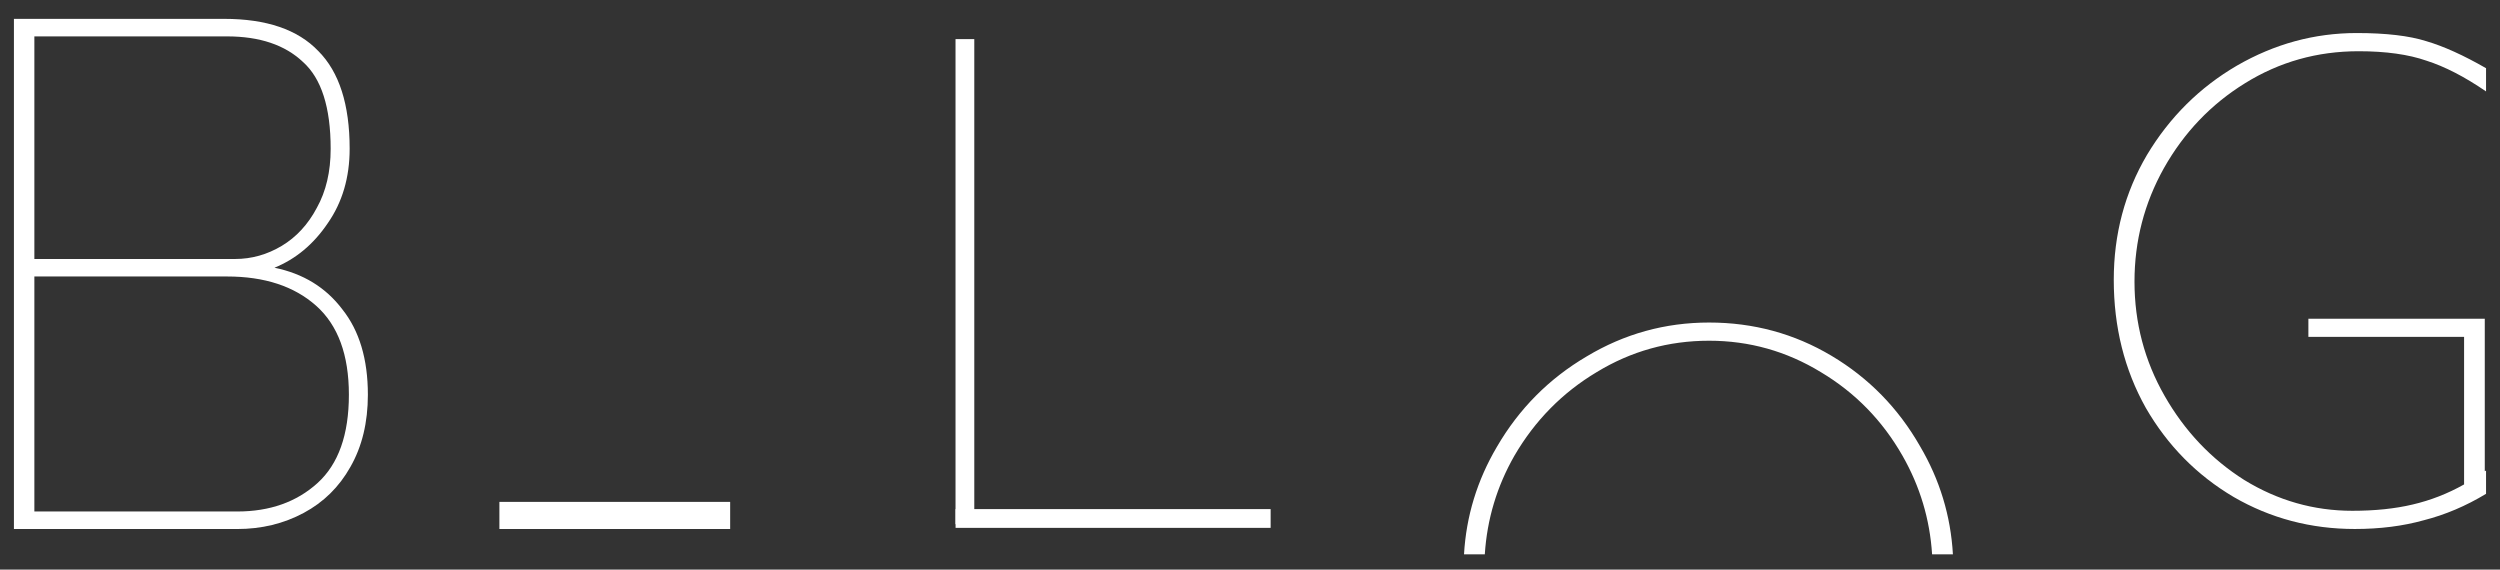<svg width="79" height="18" viewBox="0 0 79 18" fill="none" xmlns="http://www.w3.org/2000/svg">
<rect x="0" y="0" width="79" height="18" fill="#333333" stroke="none"/>
<path d="M0.44 0.596H7.082C8.419 0.596 9.411 0.934 10.057 1.611C10.718 2.272 11.049 3.302 11.049 4.701C11.049 5.608 10.818 6.392 10.357 7.054C9.911 7.715 9.35 8.184 8.673 8.46C9.58 8.645 10.295 9.083 10.818 9.775C11.356 10.451 11.625 11.351 11.625 12.473C11.625 13.35 11.441 14.111 11.072 14.756C10.718 15.387 10.226 15.871 9.596 16.209C8.965 16.547 8.266 16.717 7.497 16.717H0.44V0.596ZM7.428 8.184C7.951 8.184 8.443 8.045 8.904 7.769C9.365 7.492 9.734 7.092 10.011 6.569C10.303 6.047 10.449 5.424 10.449 4.701C10.449 3.394 10.157 2.48 9.573 1.957C9.004 1.419 8.204 1.15 7.174 1.15H1.086V8.184H7.428ZM7.497 16.163C8.527 16.163 9.373 15.863 10.034 15.264C10.695 14.664 11.025 13.734 11.025 12.473C11.025 11.213 10.68 10.275 9.988 9.66C9.296 9.045 8.358 8.737 7.174 8.737H1.086V16.163H7.497Z" fill="white"/>
<path fill-rule="evenodd" clip-rule="evenodd" d="M70.941 2.631C72.025 1.957 73.222 1.619 74.532 1.619C75.391 1.619 76.106 1.719 76.674 1.917C77.256 2.102 77.884 2.426 78.559 2.889V2.155C77.845 1.745 77.216 1.461 76.674 1.302C76.132 1.13 75.398 1.044 74.472 1.044C73.136 1.044 71.873 1.388 70.683 2.076C69.506 2.764 68.56 3.703 67.846 4.893C67.145 6.083 66.795 7.399 66.795 8.841C66.795 10.335 67.132 11.684 67.807 12.888C68.494 14.078 69.42 15.017 70.584 15.705C71.748 16.379 73.024 16.716 74.413 16.716C75.206 16.716 75.934 16.624 76.595 16.439C77.269 16.267 77.924 15.989 78.559 15.605V14.871L78.519 14.891V10.071H72.945V10.646H77.865V15.308C77.349 15.599 76.807 15.81 76.238 15.943C75.682 16.075 75.048 16.141 74.333 16.141C73.117 16.141 71.979 15.817 70.921 15.169C69.876 14.508 69.037 13.622 68.402 12.511C67.767 11.4 67.45 10.196 67.45 8.9C67.45 7.617 67.76 6.42 68.382 5.309C69.017 4.185 69.87 3.293 70.941 2.631ZM61.712 17.516C61.643 16.299 61.297 15.16 60.673 14.1C59.985 12.896 59.053 11.944 57.876 11.243C56.699 10.542 55.409 10.192 54.007 10.192C52.618 10.192 51.329 10.549 50.139 11.263C48.948 11.964 48.003 12.916 47.302 14.12C46.678 15.179 46.332 16.311 46.263 17.516H46.92C46.991 16.406 47.303 15.367 47.857 14.398C48.505 13.287 49.372 12.407 50.456 11.759C51.541 11.098 52.724 10.767 54.007 10.767C55.277 10.767 56.454 11.098 57.538 11.759C58.623 12.407 59.483 13.287 60.117 14.398C60.671 15.367 60.983 16.406 61.054 17.516H61.712Z" fill="white"/>
<line x1="15.781" y1="16.288" x2="23.073" y2="16.288" stroke="white" stroke-width="0.857"/>
<line x1="30.491" y1="1.236" x2="30.491" y2="16.564" stroke="white" stroke-width="0.593"/>
<line x1="40.152" y1="16.384" x2="30.196" y2="16.384" stroke="white" stroke-width="0.593"/>
</svg>

